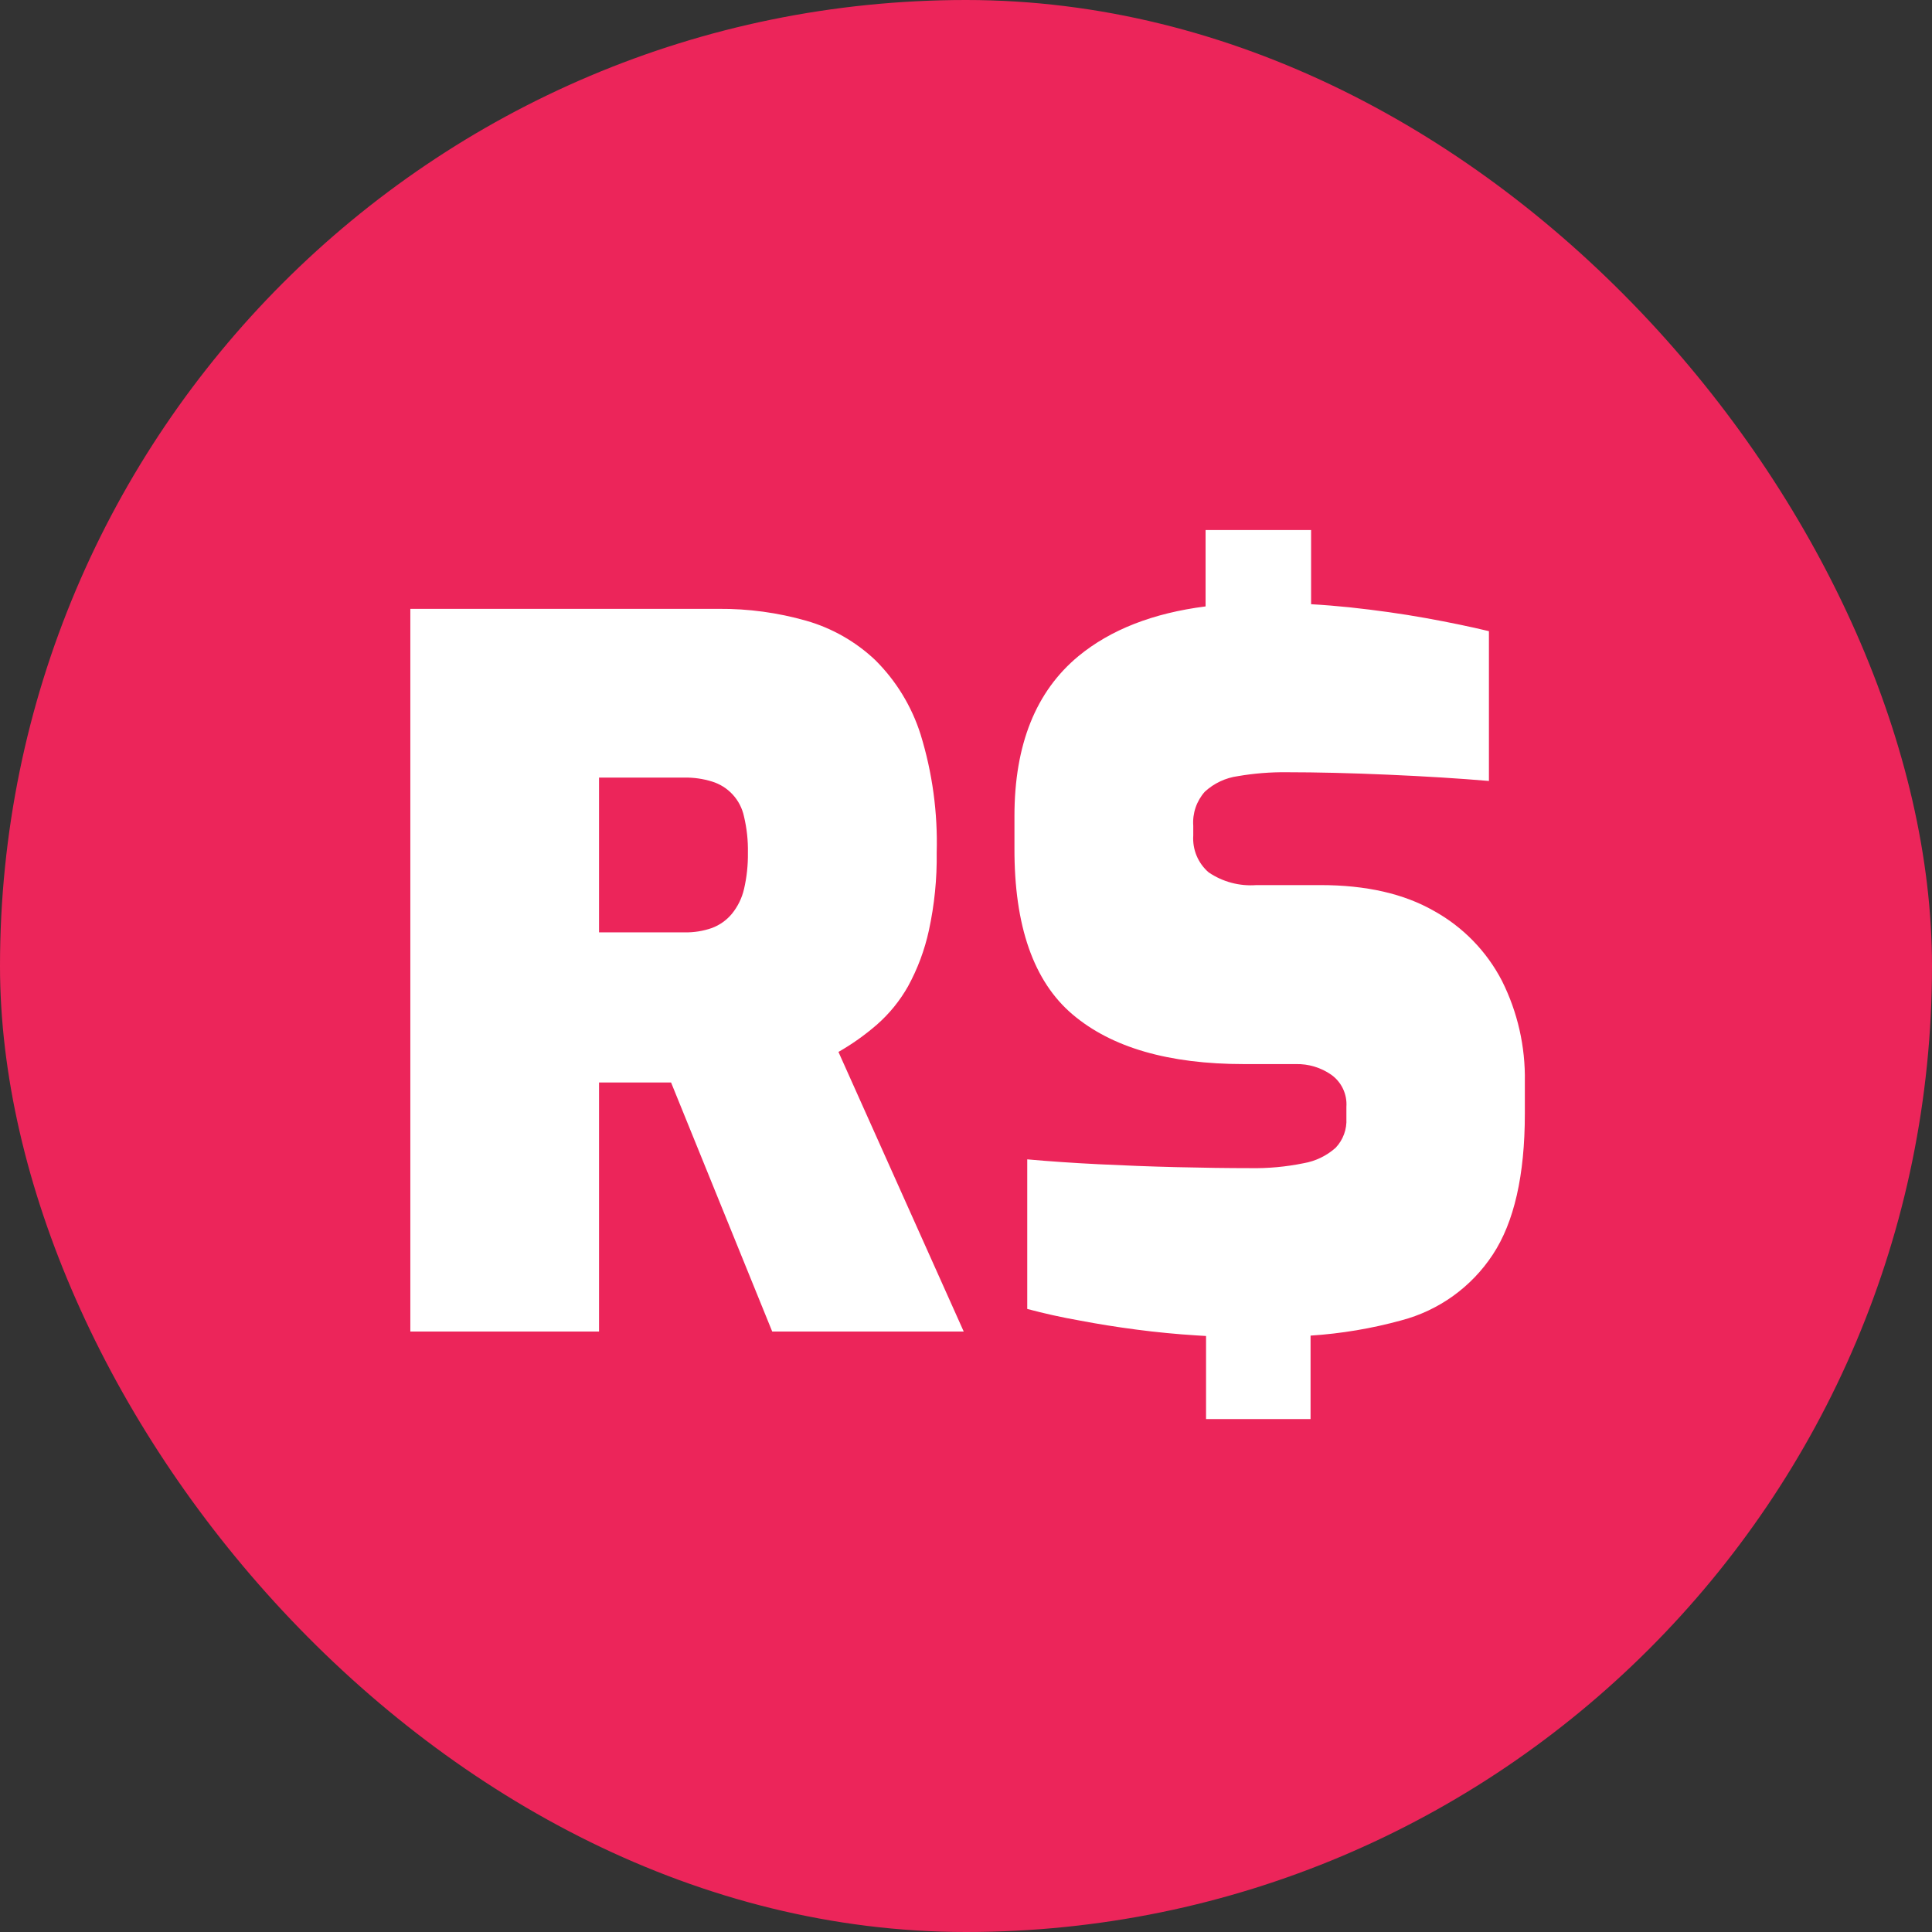 <svg width="113" height="113" viewBox="0 0 113 113" fill="none" xmlns="http://www.w3.org/2000/svg">
<rect x="0" y="0" width="113" height="113" fill="#333333" stroke="none"/>
<rect width="113" height="113" rx="56.5" fill="#EC255A"/>
<path d="M70.54 78.14L70.009 78.108C68.817 78.034 67.641 77.92 66.481 77.768C65.32 77.616 64.212 77.439 63.154 77.237C62.093 77.05 61.069 76.824 60.082 76.558V67.809C61.369 67.925 62.763 68.021 64.263 68.095C65.764 68.169 67.277 68.228 68.816 68.265C70.354 68.302 71.782 68.323 73.114 68.323C74.163 68.343 75.211 68.246 76.239 68.037C76.939 67.918 77.592 67.603 78.122 67.129C78.337 66.902 78.504 66.633 78.611 66.34C78.719 66.046 78.766 65.733 78.749 65.421V64.736C78.774 64.375 78.706 64.013 78.552 63.685C78.398 63.357 78.162 63.074 77.868 62.863C77.26 62.439 76.534 62.22 75.793 62.237H72.758C68.357 62.237 65.016 61.27 62.735 59.335C60.453 57.4 59.319 54.156 59.334 49.603V47.725C59.334 43.554 60.584 40.436 63.085 38.37C64.96 36.828 67.436 35.86 70.513 35.468V31H76.684V35.34C77.454 35.383 78.207 35.447 78.934 35.521C80.516 35.691 81.994 35.899 83.37 36.147C84.746 36.395 85.984 36.651 87.085 36.916V45.677C85.339 45.528 83.37 45.406 81.195 45.311C79.019 45.215 77.035 45.167 75.252 45.167C74.299 45.157 73.347 45.234 72.408 45.395C71.685 45.493 71.009 45.81 70.471 46.303C70.23 46.573 70.046 46.889 69.929 47.231C69.812 47.574 69.766 47.937 69.792 48.298V48.866C69.765 49.271 69.832 49.677 69.988 50.052C70.145 50.427 70.386 50.76 70.694 51.025C71.514 51.581 72.497 51.843 73.485 51.768H77.236C79.897 51.768 82.106 52.27 83.864 53.275C85.568 54.216 86.955 55.642 87.849 57.371C88.764 59.198 89.222 61.219 89.186 63.261V65.14C89.186 68.741 88.56 71.489 87.307 73.385C86.059 75.281 84.154 76.65 81.959 77.227C80.225 77.703 78.447 78.002 76.653 78.118V83H70.54V78.14ZM24 77.88V35.611H42.041C43.77 35.598 45.493 35.832 47.156 36.306C48.667 36.738 50.052 37.528 51.194 38.609C52.418 39.825 53.328 41.32 53.847 42.965C54.534 45.198 54.851 47.528 54.786 49.863C54.808 51.393 54.655 52.921 54.33 54.416C54.082 55.56 53.671 56.663 53.109 57.69C52.632 58.535 52.015 59.294 51.284 59.934C50.59 60.537 49.838 61.071 49.04 61.526L56.367 77.88H45.166L39.25 63.314H35.037V77.88H24ZM35.037 54.533H40.046C40.587 54.543 41.126 54.457 41.638 54.278C42.092 54.109 42.495 53.823 42.805 53.45C43.15 53.028 43.393 52.532 43.516 52.002C43.678 51.306 43.754 50.593 43.744 49.879C43.758 49.165 43.681 48.452 43.516 47.757C43.415 47.278 43.188 46.836 42.857 46.475C42.527 46.115 42.105 45.85 41.638 45.709C41.122 45.55 40.585 45.472 40.046 45.48H35.037V54.554V54.533Z" fill="white"/>
</svg>
